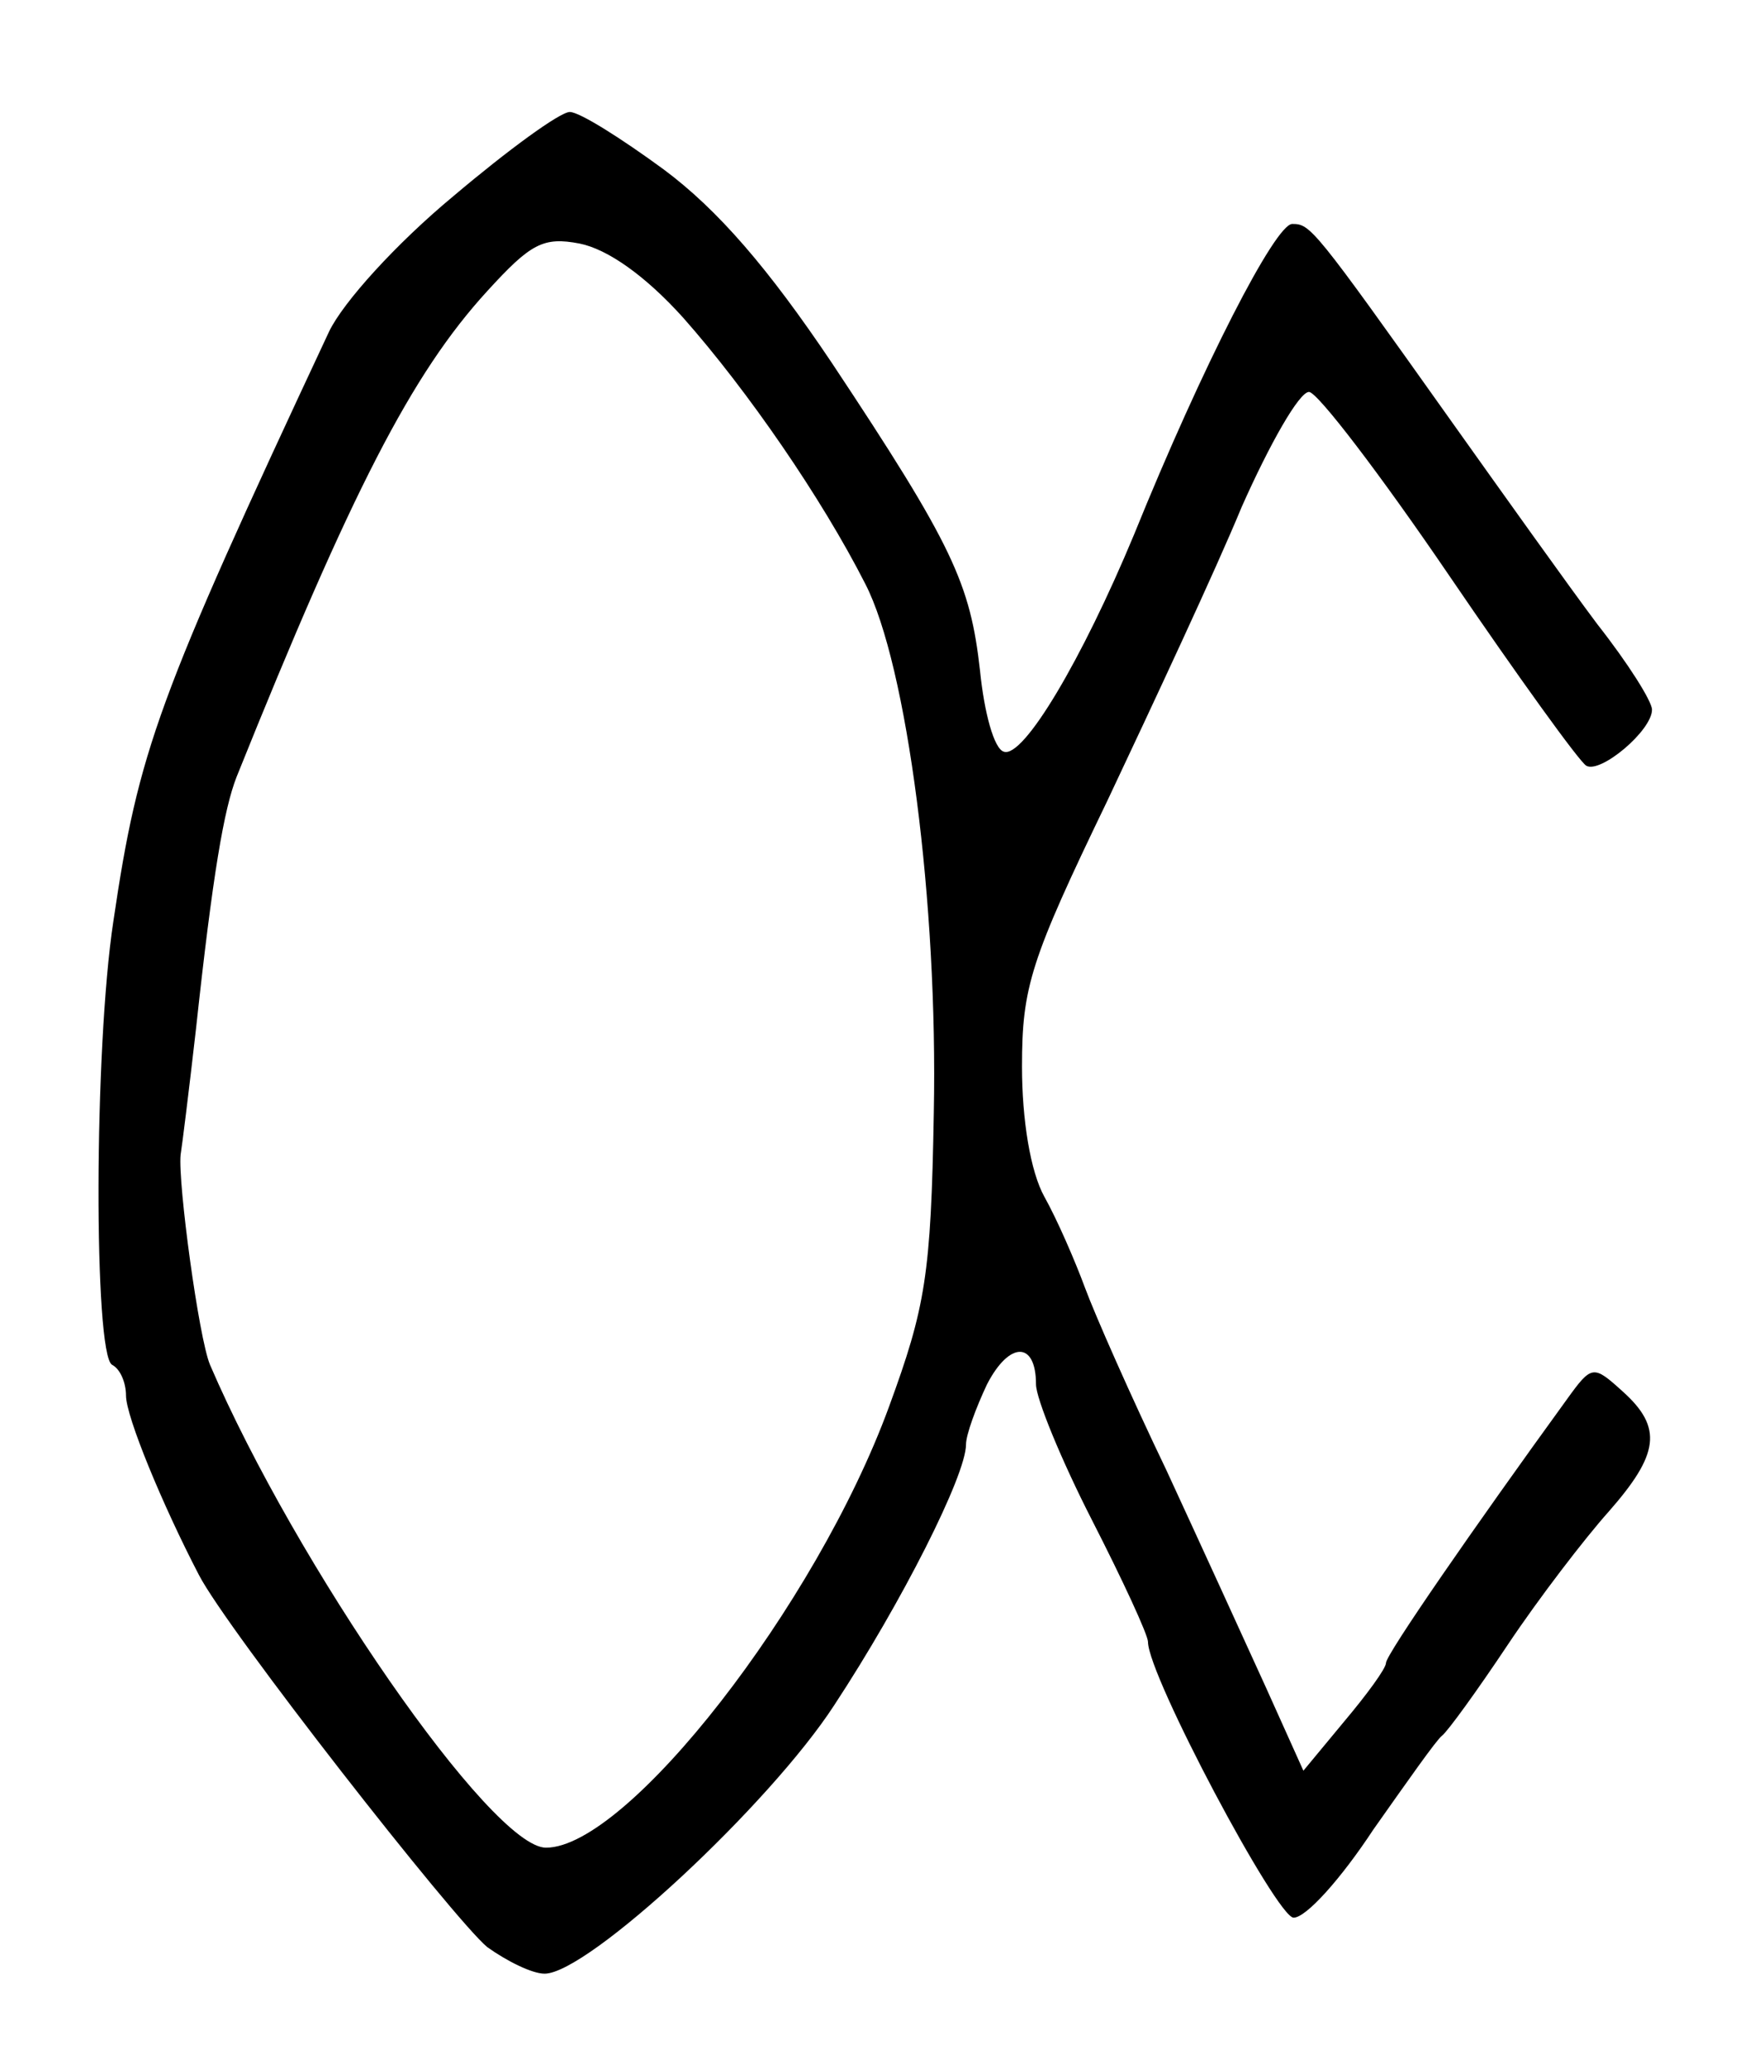 <?xml version="1.0" standalone="no"?>
<!DOCTYPE svg PUBLIC "-//W3C//DTD SVG 20010904//EN"
 "http://www.w3.org/TR/2001/REC-SVG-20010904/DTD/svg10.dtd">
<svg version="1.0" xmlns="http://www.w3.org/2000/svg"
 width="126pt" height="148pt" viewBox="0 0 126 148"
 preserveAspectRatio="xMidYMid meet">
<g transform="translate(0,148) scale(0.1,-0.1)"
fill="#000000" stroke="none">
<path d="M324 1340 c-41 -34 -79 -76 -89 -97 -123 -263 -136 -299 -154 -421
-14 -92 -14 -309 -1 -317 6 -3 10 -13 10 -22 0 -15 26 -78 52 -128 20 -39 182
-246 206 -266 14 -10 32 -19 41 -19 31 0 161 121 207 192 48 73 94 164 94 186
0 7 7 26 15 43 16 31 35 31 35 0 0 -10 18 -54 40 -97 22 -43 40 -82 40 -87 0
-24 92 -197 104 -197 9 0 34 28 57 63 24 34 45 64 49 67 4 3 25 32 47 65 22
33 55 76 72 95 36 41 39 60 10 86 -21 19 -22 19 -40 -6 -66 -91 -129 -182
-129 -188 0 -4 -14 -23 -30 -42 l-29 -35 -27 60 c-15 33 -47 103 -71 155 -25
52 -51 111 -58 130 -7 19 -20 49 -29 65 -10 18 -16 55 -16 93 0 57 6 76 61
190 33 70 77 164 96 210 20 45 41 82 48 82 6 0 51 -59 100 -131 49 -72 93
-133 98 -136 10 -6 47 25 47 40 0 6 -17 33 -39 61 -21 28 -68 94 -105 146 -98
138 -100 140 -113 140 -12 0 -64 -101 -113 -222 -37 -89 -79 -160 -93 -155 -7
2 -14 28 -17 58 -7 62 -19 89 -106 220 -45 67 -81 109 -120 138 -30 22 -60 41
-67 41 -7 0 -44 -27 -83 -60z m164 -87 c46 -52 99 -129 130 -190 30 -58 52
-229 49 -378 -2 -116 -6 -139 -32 -210 -52 -142 -187 -315 -245 -315 -39 0
-179 203 -240 345 -8 19 -23 130 -21 150 1 6 6 46 11 90 12 111 20 157 29 180
82 204 125 288 179 347 31 34 40 39 66 34 20 -4 47 -23 74 -53z"/>
</g>
</svg>

